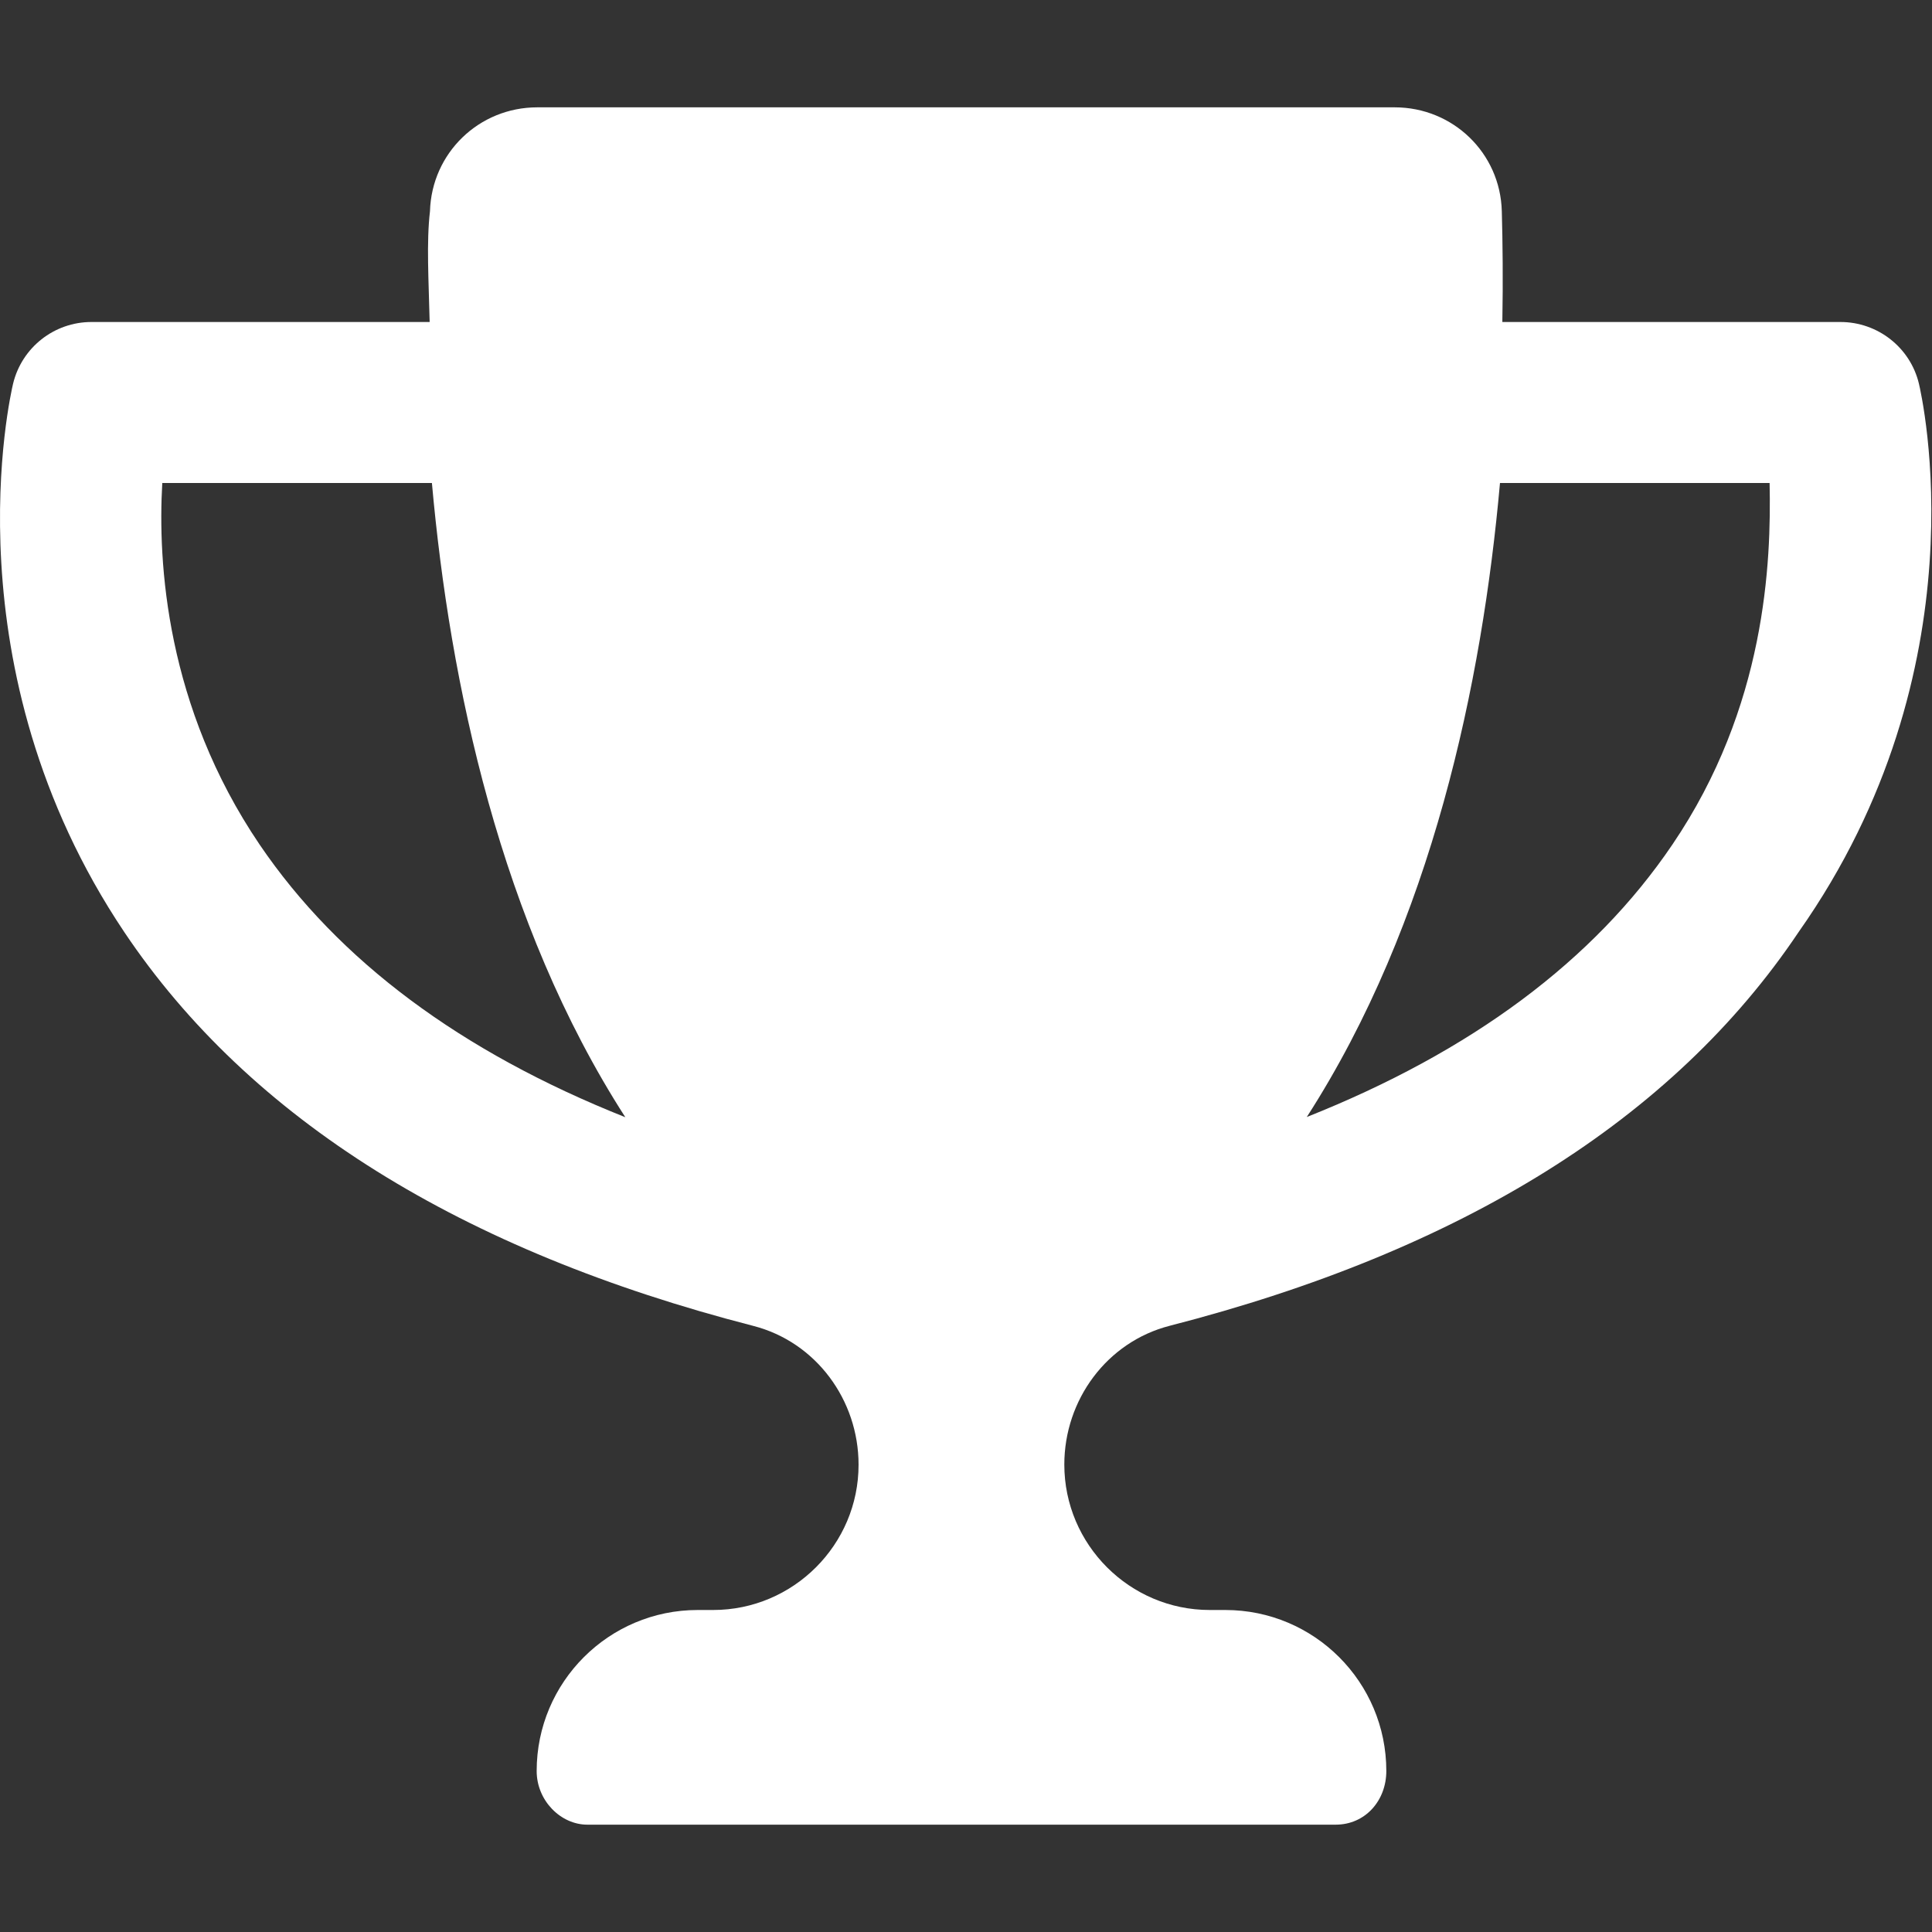 <svg width="18" height="18" viewBox="0 0 18 18" fill="none" xmlns="http://www.w3.org/2000/svg">
<rect x="0" y="0" width="18" height="18" fill="#333333" stroke="none"/>
<path d="M17.878 3.574C17.797 3.237 17.494 3 17.147 3H13.997C14.004 2.611 14 2.259 13.992 1.968C13.978 1.426 13.537 1 12.994 1H5.006C4.462 1 4.022 1.426 4.006 1.968C3.972 2.259 3.994 2.611 4.003 3H0.852C0.505 3 0.204 3.237 0.122 3.574C0.097 3.681 -0.491 6.225 1.158 8.684C2.328 10.429 4.302 11.654 7.018 12.353C7.602 12.503 7.999 13.043 7.999 13.646C8 14.391 7.391 15 6.644 15H6.5C5.672 15 5 15.672 5 16.5C5 16.776 5.224 17 5.472 17H12.444C12.72 17 12.916 16.776 12.916 16.5C12.916 15.672 12.245 15 11.416 15H11.271C10.525 15 9.916 14.391 9.916 13.645C9.916 13.042 10.313 12.502 10.898 12.352C13.615 11.654 15.588 10.429 16.757 8.684C18.491 6.225 17.903 3.681 17.878 3.574ZM2.419 7.869C1.546 6.581 1.469 5.241 1.512 4.5H4.024C4.191 6.363 4.66 8.597 5.826 10.409C4.294 9.8 3.153 8.95 2.419 7.869ZM15.581 7.869C14.849 8.95 13.708 9.798 12.175 10.407C13.341 8.597 13.809 6.362 13.975 4.5H16.487C16.503 5.241 16.453 6.584 15.581 7.869Z" fill="white"/>
</svg>
